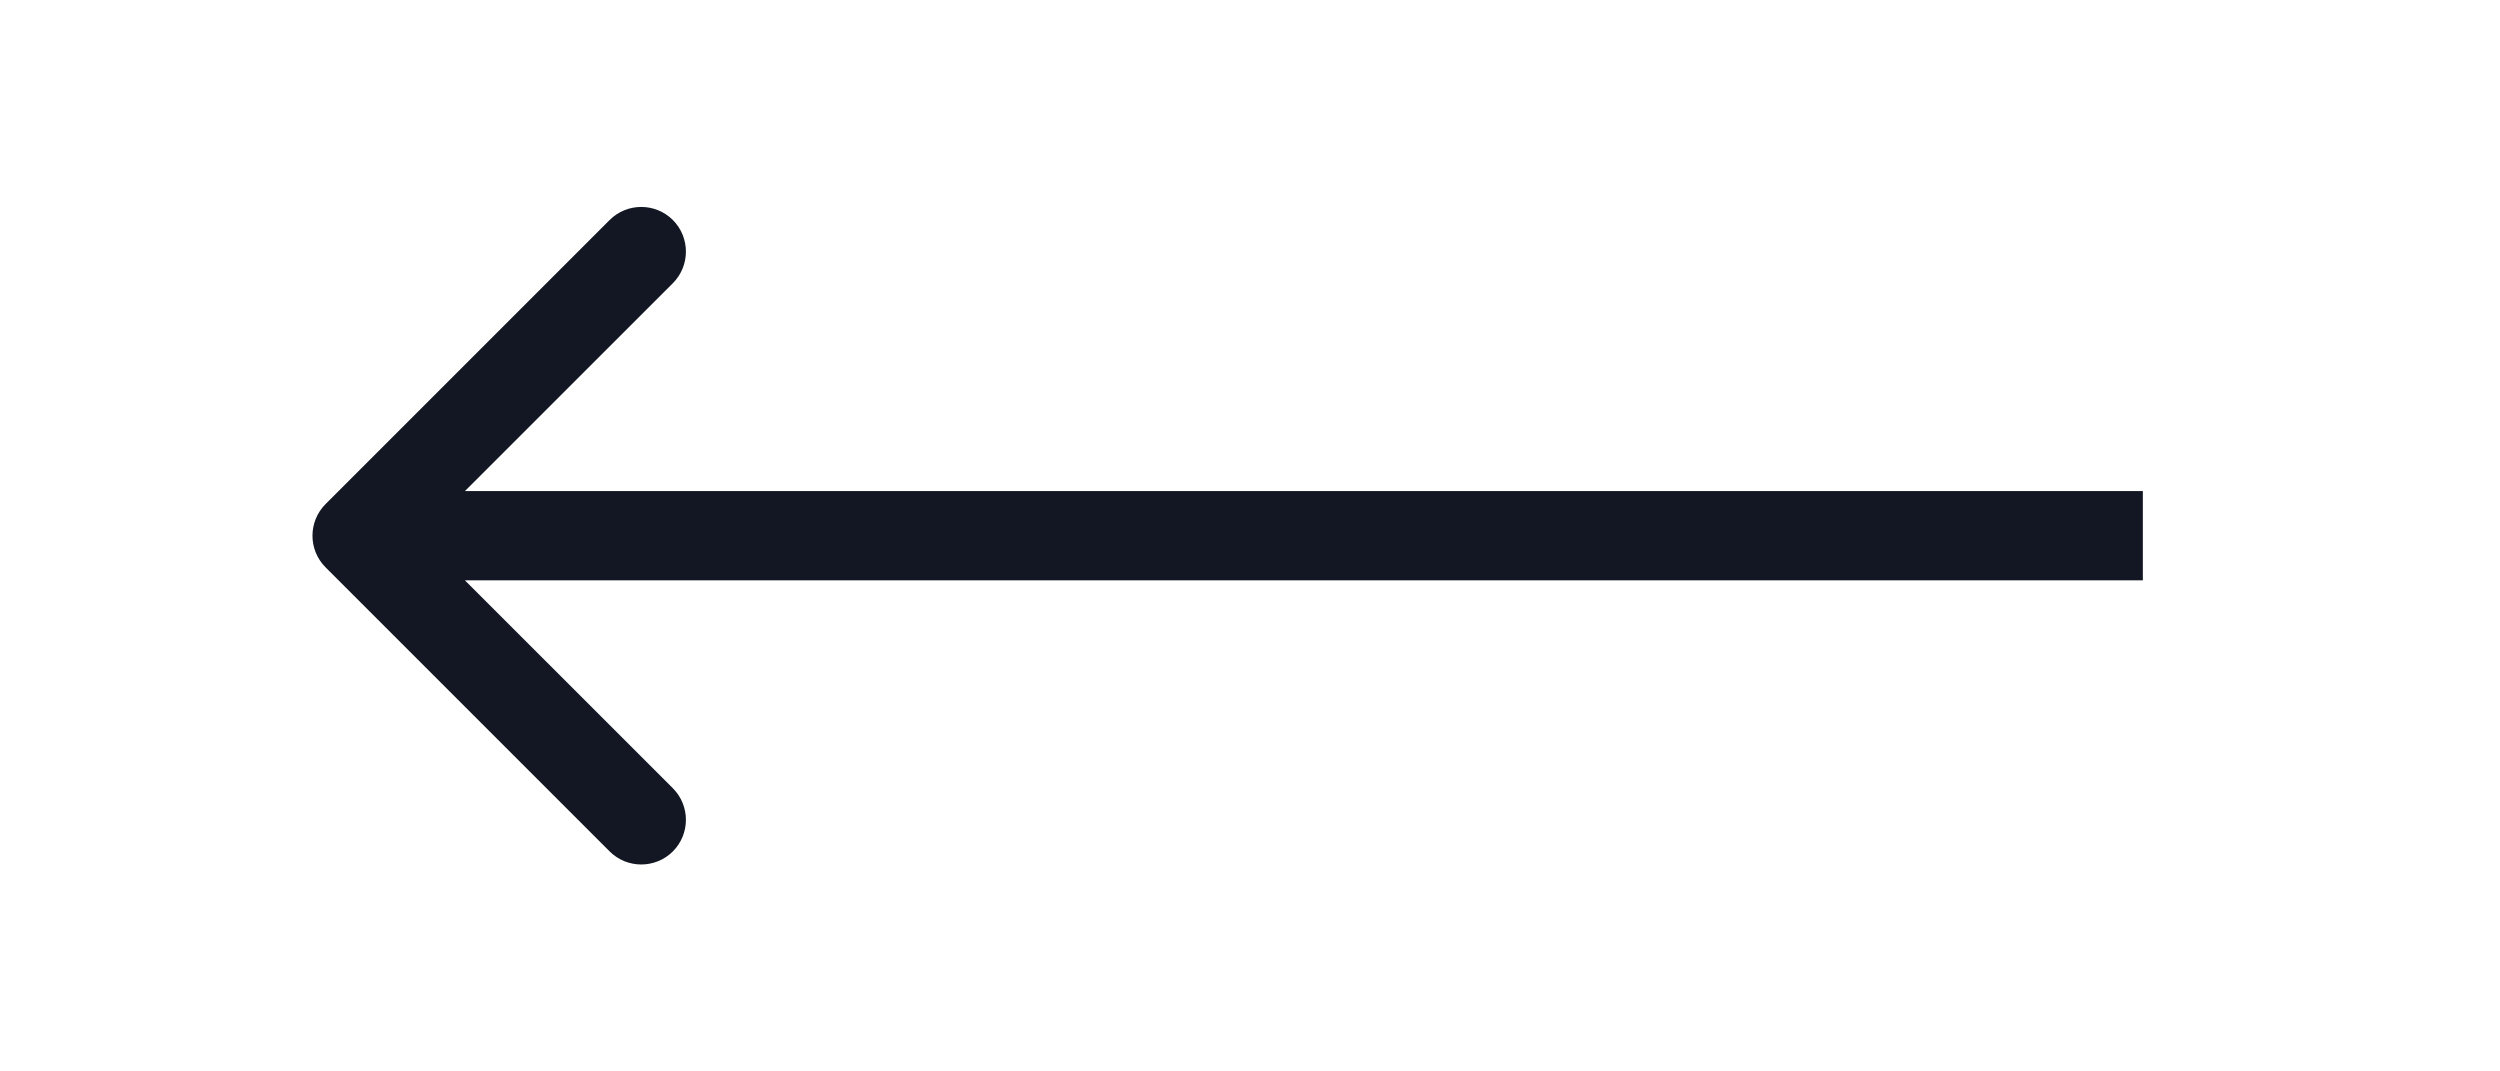 <svg width="28" height="12" viewBox="0 0 28 12" fill="none" xmlns="http://www.w3.org/2000/svg">
<path d="M3.646 6.354C3.451 6.158 3.451 5.842 3.646 5.646L6.828 2.464C7.024 2.269 7.34 2.269 7.536 2.464C7.731 2.66 7.731 2.976 7.536 3.172L4.707 6L7.536 8.828C7.731 9.024 7.731 9.34 7.536 9.536C7.34 9.731 7.024 9.731 6.828 9.536L3.646 6.354ZM24 6.5H4V5.5H24V6.5Z" fill="#121723"/>
</svg>
